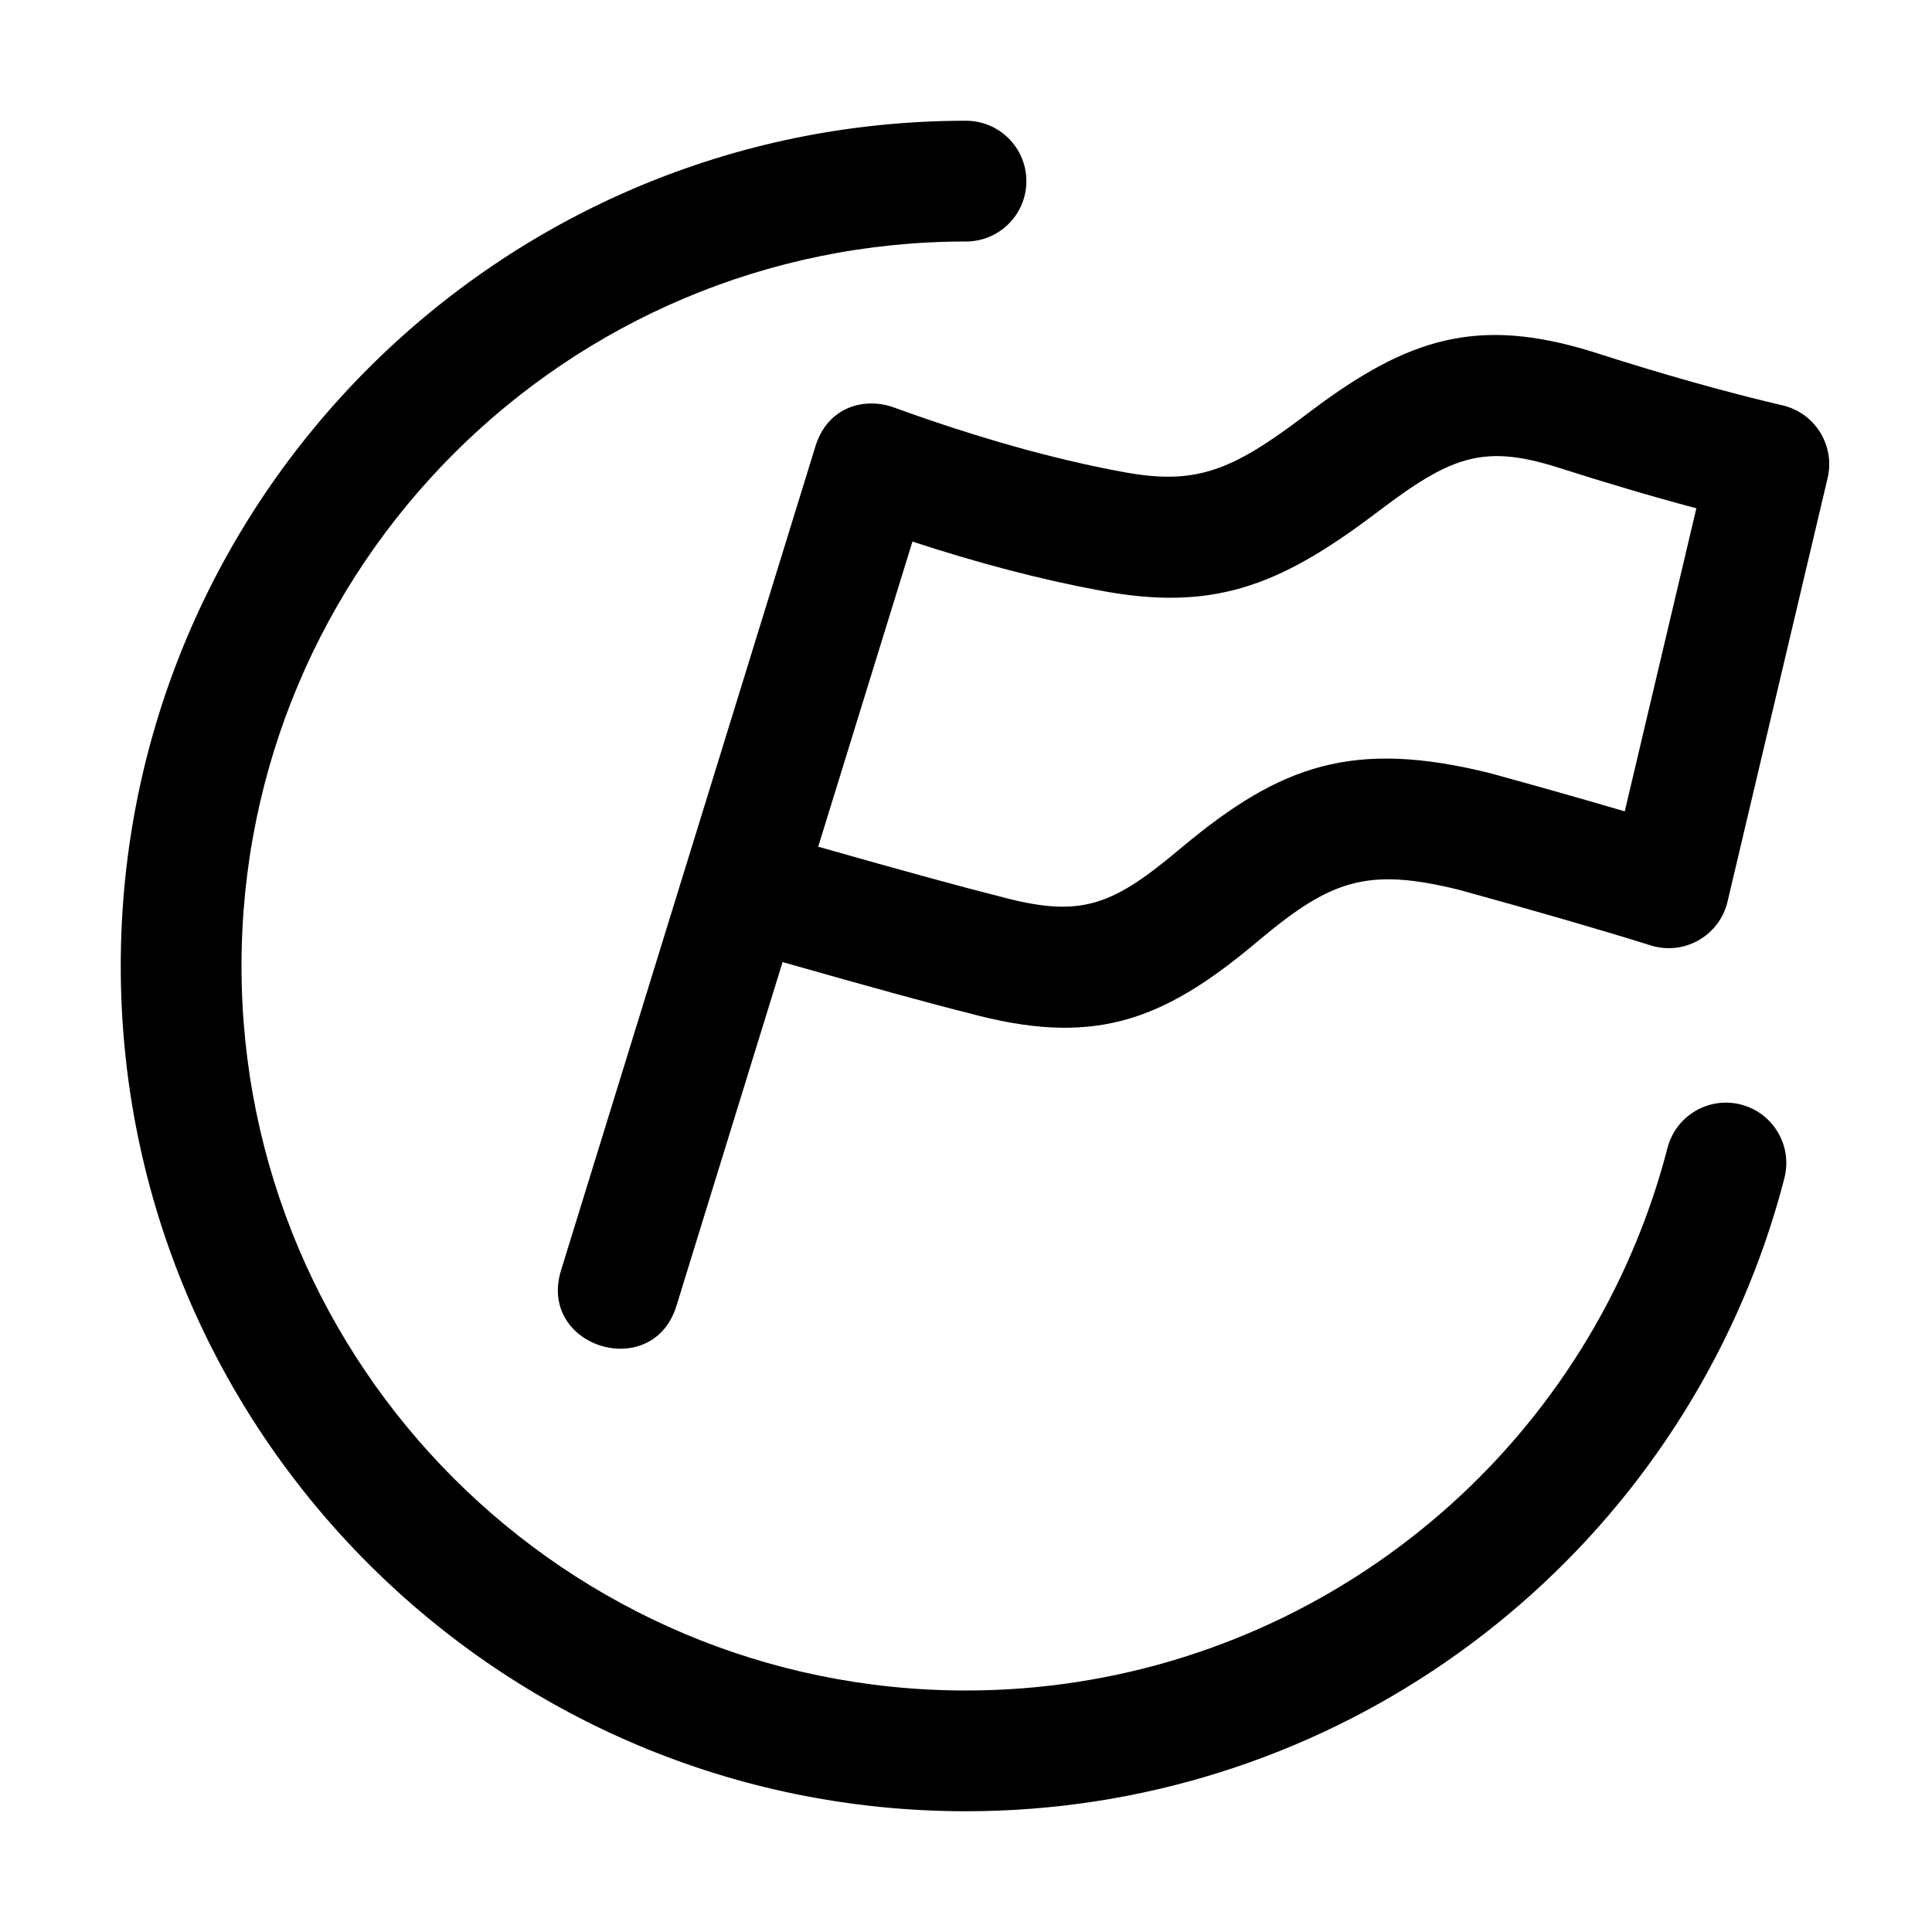 <svg width="32" height="32" viewBox="0 0 32 32" xmlns="http://www.w3.org/2000/svg">
    <path d="M11.34,14.41 L13.506,7.393 C13.675,6.847 14.266,6.553 14.803,6.748 C16.182,7.248 17.44,7.602 18.578,7.813 C19.774,8.04 20.369,7.817 21.554,6.927 C21.646,6.858 21.646,6.858 21.74,6.787 C23.331,5.596 24.478,5.239 26.372,5.825 C27.539,6.2 28.591,6.496 29.525,6.714 C30.064,6.84 30.398,7.38 30.271,7.918 L28.613,14.935 C28.479,15.499 27.895,15.832 27.341,15.659 C26.522,15.402 25.457,15.094 24.173,14.74 C22.652,14.363 22.053,14.572 20.869,15.56 L20.77,15.643 C19.214,16.94 18.074,17.334 16.031,16.777 C15.441,16.63 14.42,16.35 12.962,15.935 L11.204,21.629 L9.293,21.039 L11.334,14.429 C11.336,14.423 11.338,14.416 11.34,14.41 Z M11.204,21.629 C10.81,22.903 8.899,22.313 9.293,21.039 L11.34,14.41 L13.506,7.393 C13.9,6.119 15.811,6.709 15.417,7.983 L15.113,8.97 L13.552,14.024 L11.204,21.629 Z M13.552,14.024 C14.967,14.426 15.96,14.698 16.536,14.842 C17.868,15.205 18.387,15.026 19.489,14.106 L19.588,14.024 C21.216,12.666 22.421,12.244 24.679,12.806 C25.521,13.037 26.264,13.248 26.911,13.439 L28.097,8.419 C27.372,8.226 26.596,7.997 25.77,7.732 C24.61,7.373 24.068,7.542 22.94,8.387 C22.849,8.456 22.849,8.456 22.755,8.526 C21.165,9.721 20.068,10.131 18.21,9.779 C17.245,9.6 16.213,9.331 15.113,8.97 L13.552,14.024 Z M16,2 C16.552,2 17,2.448 17,3 C17,3.552 16.552,4 16,4 C9.373,4 4,9.373 4,16 C4,22.627 9.373,28 16,28 C21.002,28 25.426,24.911 27.198,20.323 C27.363,19.895 27.504,19.458 27.619,19.013 C27.757,18.479 28.303,18.157 28.837,18.295 C29.372,18.434 29.693,18.979 29.555,19.514 C29.421,20.034 29.257,20.544 29.064,21.043 C26.996,26.397 21.835,30 16,30 C8.268,30 2,23.732 2,16 C2,8.268 8.268,2 16,2 Z"/>
</svg>
